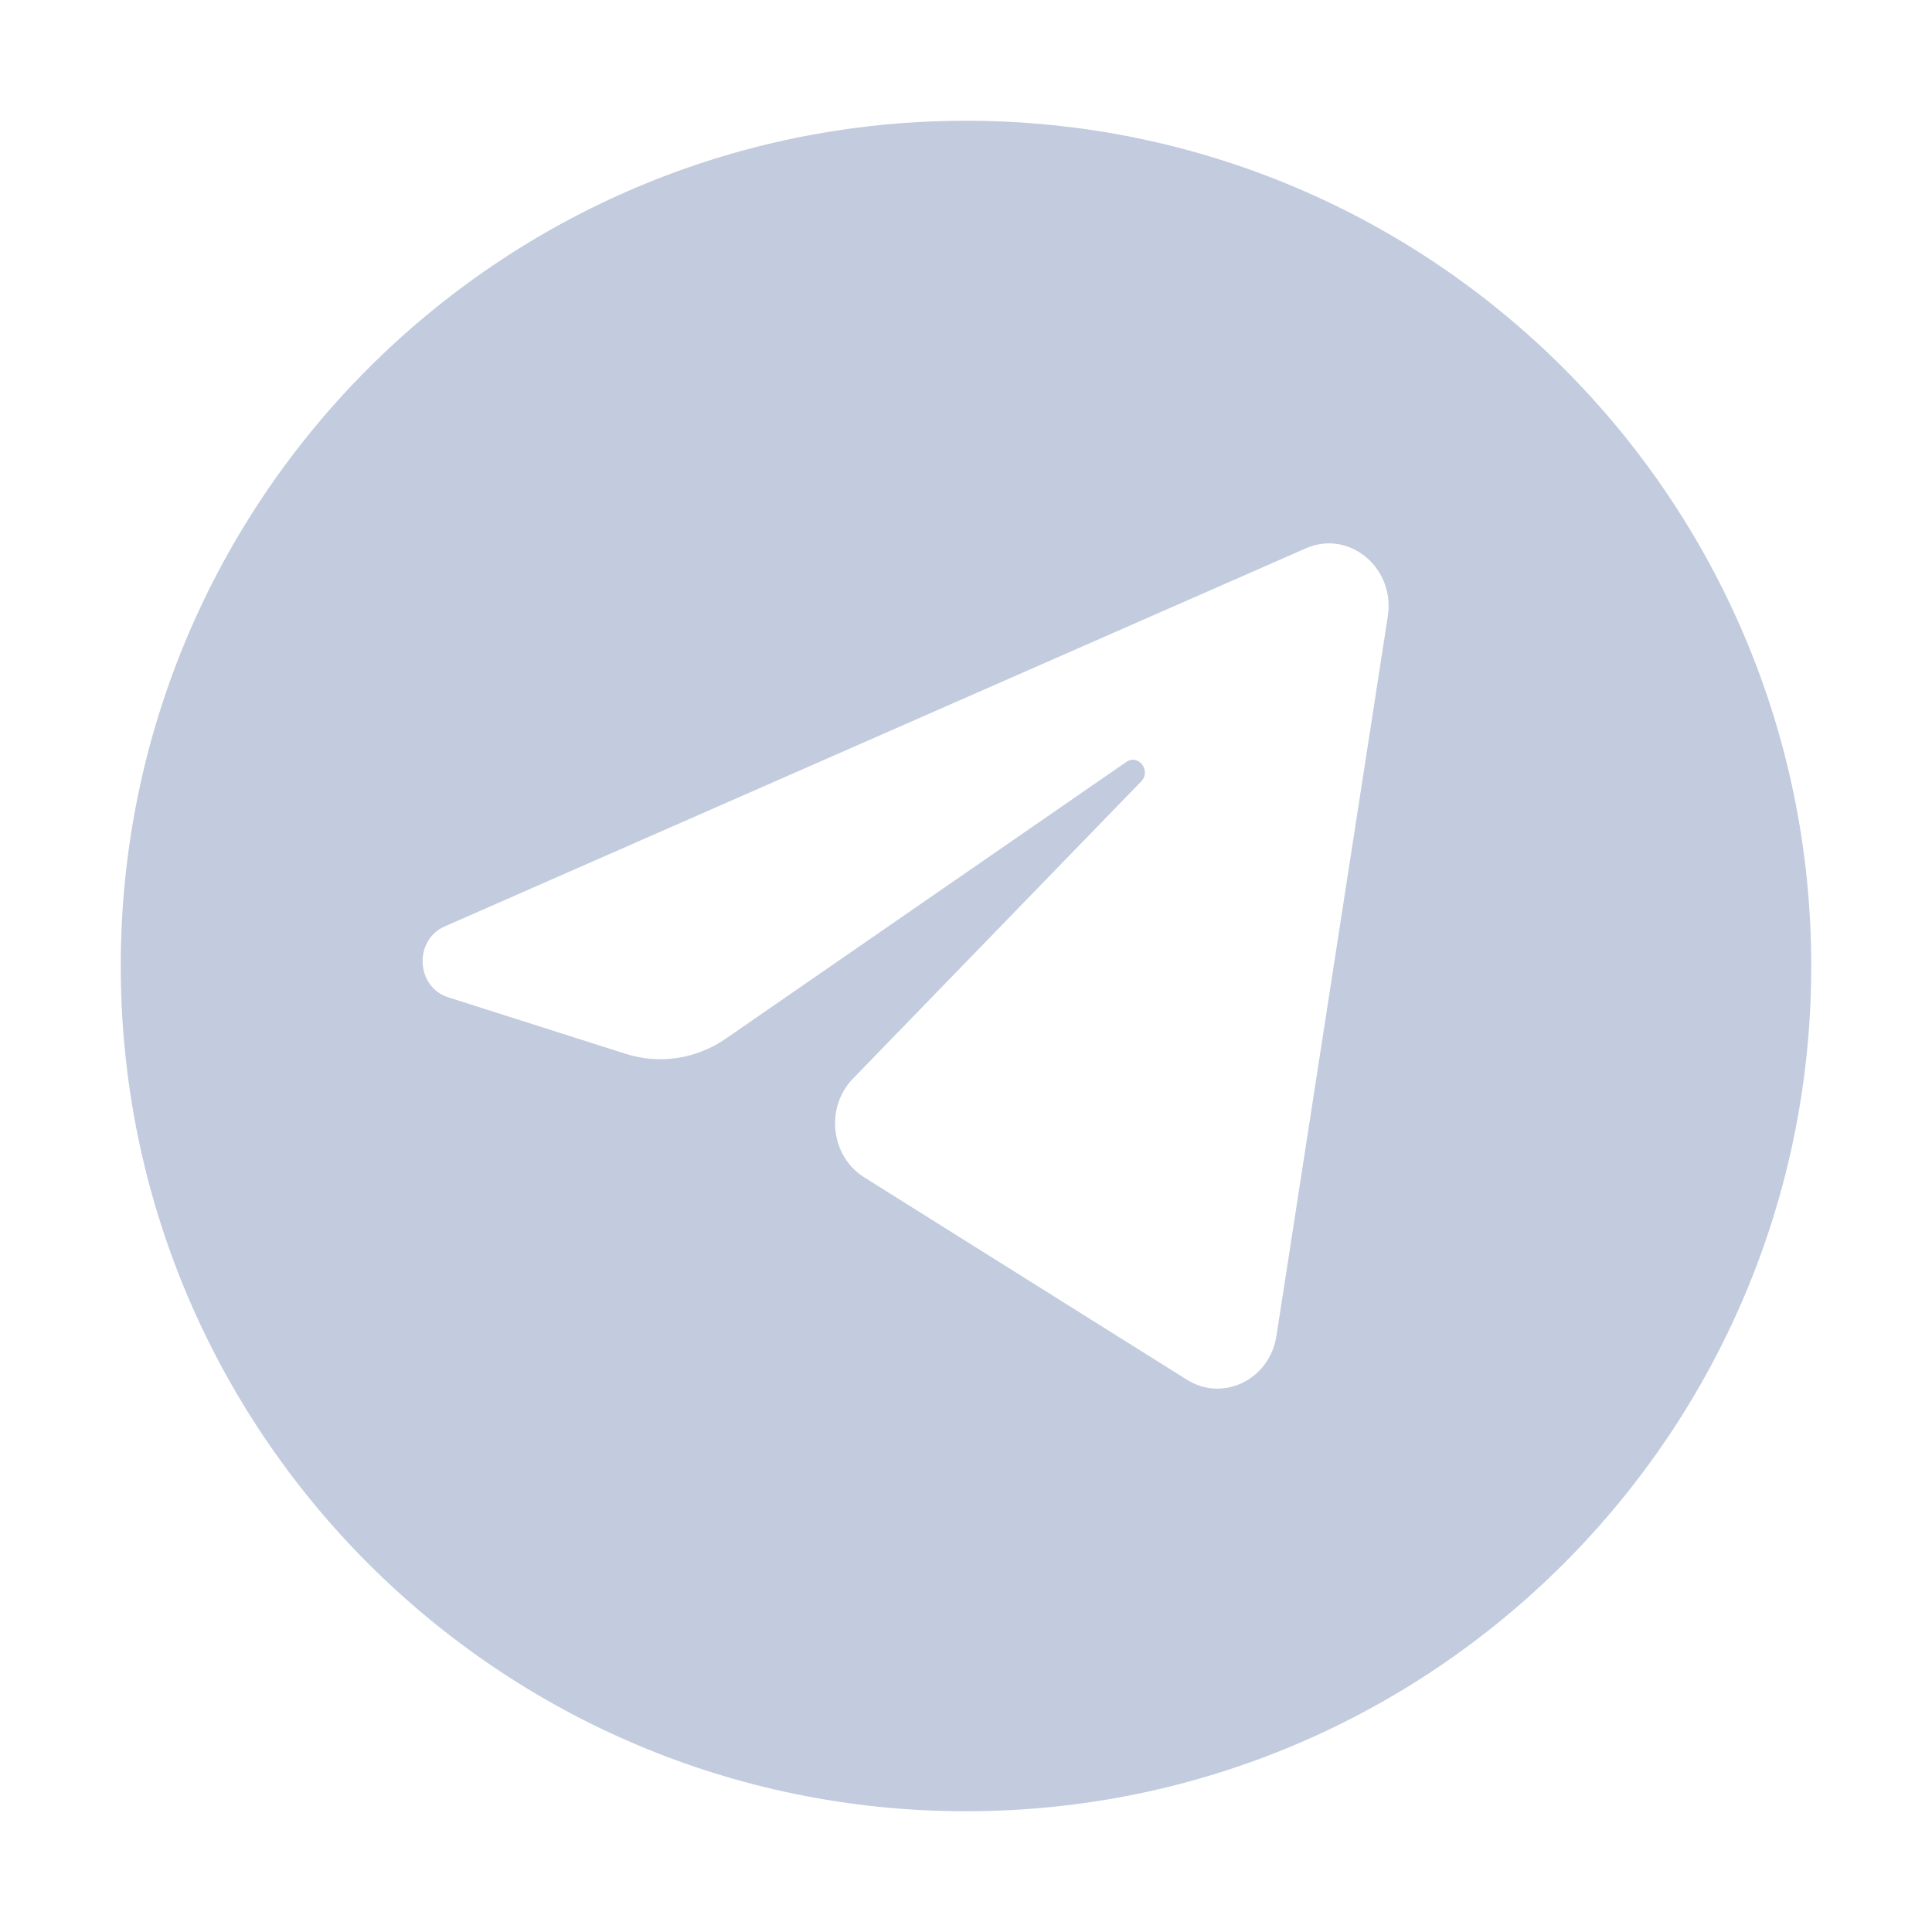 <svg width="80" height="80" viewBox="0 0 80 80" fill="none" xmlns="http://www.w3.org/2000/svg">
  <path fill-rule="evenodd" clip-rule="evenodd" d="M40 75C59.33 75 75 59.33 75 40C75 20.67 59.33 5 40 5C20.67 5 5 20.67 5 40C5 59.33 20.67 75 40 75ZM54.073 22.705C55.864 21.919 57.778 23.508 57.466 25.522L52.855 55.315C52.574 57.126 50.646 58.071 49.147 57.131L35.785 48.751C34.392 47.878 34.163 45.855 35.32 44.662L47.255 32.357C47.682 31.916 47.137 31.205 46.637 31.551L30.057 43.006C28.831 43.853 27.311 44.084 25.908 43.637L18.554 41.295C17.222 40.871 17.128 38.926 18.412 38.362L54.073 22.705Z" fill="#C2CCDE" />
</svg>